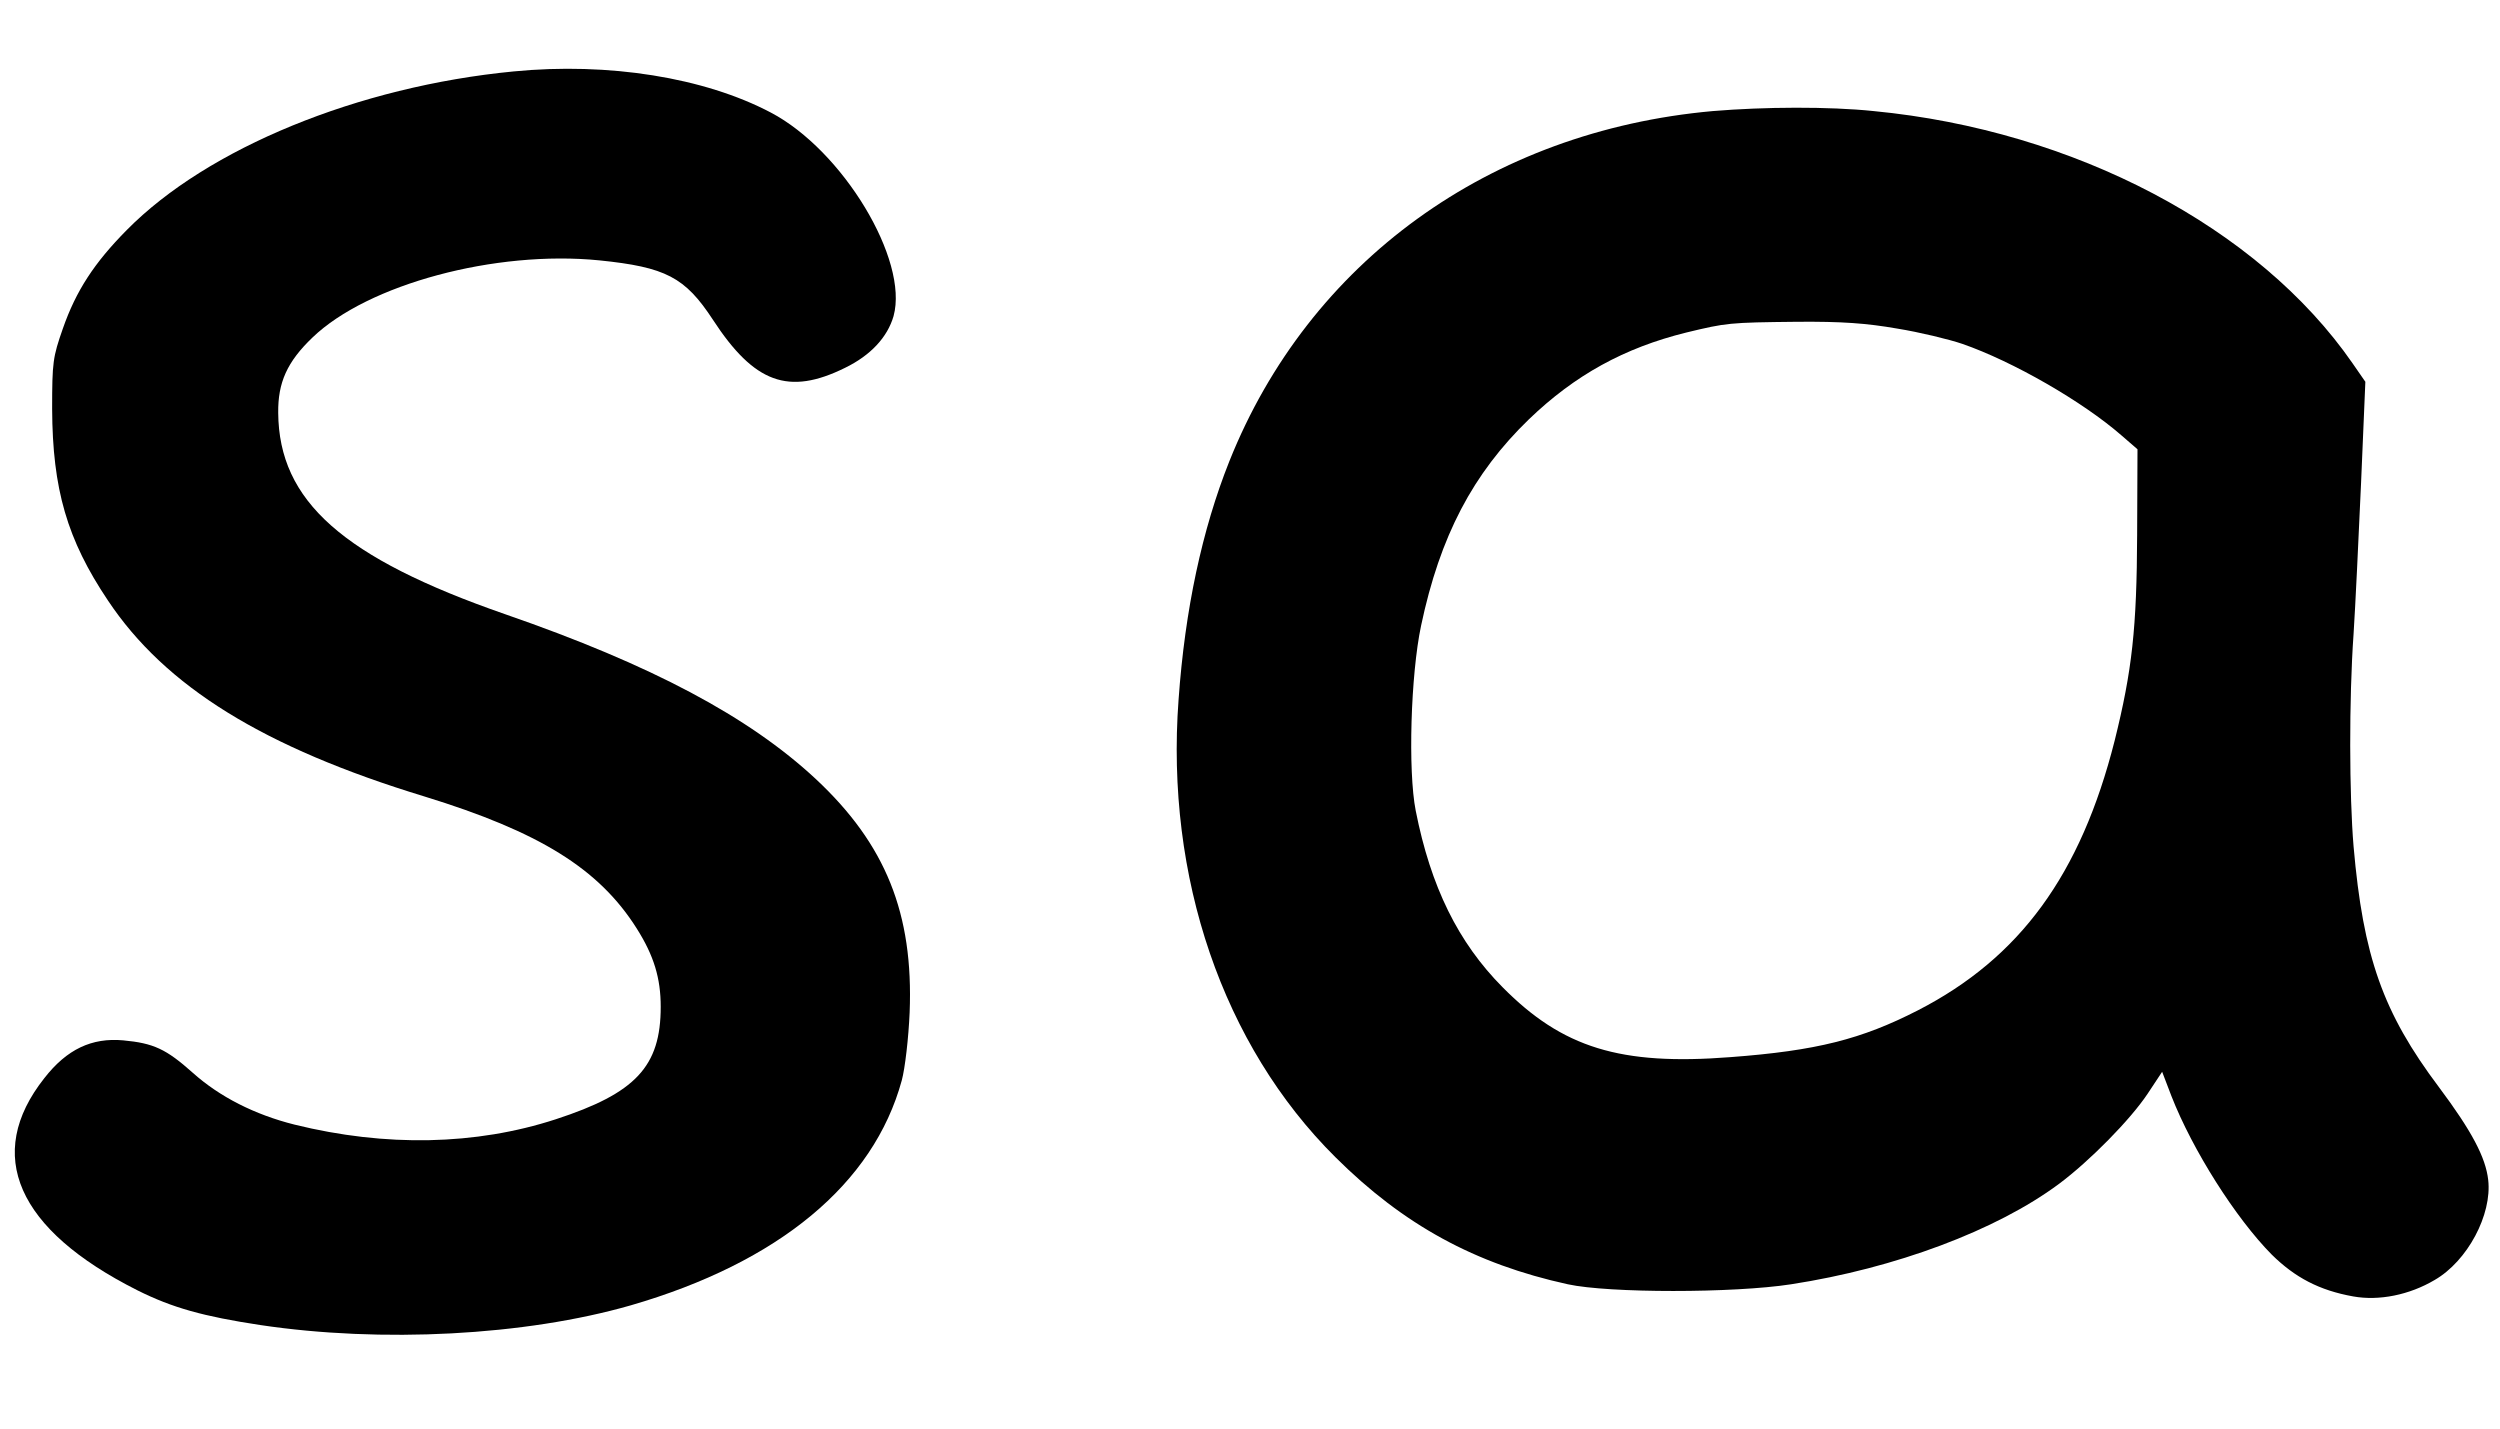 <?xml version="1.0" standalone="no"?>
<!DOCTYPE svg PUBLIC "-//W3C//DTD SVG 20010904//EN"
 "http://www.w3.org/TR/2001/REC-SVG-20010904/DTD/svg10.dtd">
<svg version="1.0" xmlns="http://www.w3.org/2000/svg"
 width="700pt" height="400pt" viewBox="0 0 700 400"
 preserveAspectRatio="xMidYMid meet">

<g transform="translate(0,400) scale(0.1,-0.1)"
fill="#000000" stroke="none">
<path d="M1438 3800 c-435 -42 -857 -215 -1083 -444 -91 -92 -142 -170 -179
-276 -28 -80 -30 -94 -30 -225 1 -225 42 -366 156 -536 161 -242 437 -412 886
-549 322 -99 489 -202 595 -370 48 -76 67 -139 67 -219 0 -167 -70 -242 -294
-315 -224 -73 -476 -78 -731 -15 -112 28 -210 78 -285 145 -75 67 -110 83
-195 91 -88 8 -158 -25 -221 -106 -169 -214 -77 -424 261 -594 98 -49 185 -73
343 -97 340 -51 742 -30 1038 55 414 120 680 340 759 630 9 33 19 119 22 190
11 277 -67 471 -263 654 -187 174 -459 319 -869 461 -455 158 -634 317 -636
564 -1 85 25 143 96 211 155 149 512 245 803 216 186 -19 240 -47 318 -166
116 -178 212 -213 370 -135 72 35 119 86 136 145 43 157 -142 464 -344 570
-186 98 -454 141 -720 115z"/>
<path d="M4796 3689 c-625 -56 -1131 -422 -1354 -981 -76 -191 -124 -414 -142
-667 -37 -497 124 -968 439 -1281 191 -190 391 -299 651 -356 115 -25 464 -25
625 0 292 45 575 151 750 281 86 64 200 180 248 252 l41 62 26 -68 c59 -151
180 -342 281 -444 65 -64 133 -100 228 -117 72 -13 157 4 228 46 92 53 161
183 150 280 -7 63 -46 137 -138 260 -157 209 -212 365 -239 674 -12 143 -13
411 0 595 5 77 14 267 21 423 l12 283 -36 52 c-263 380 -779 652 -1341 706
-125 13 -306 12 -450 0z m516 -609 c62 -10 145 -30 183 -43 141 -49 336 -161
445 -256 l45 -39 -1 -239 c-1 -262 -14 -380 -63 -577 -95 -375 -265 -608 -551
-755 -158 -81 -284 -113 -525 -131 -308 -24 -470 26 -638 196 -124 125 -201
281 -243 494 -22 112 -14 381 15 518 53 251 145 426 302 578 129 124 267 200
441 243 112 27 119 28 310 30 125 1 194 -4 280 -19z"/>
</g>
</svg>
